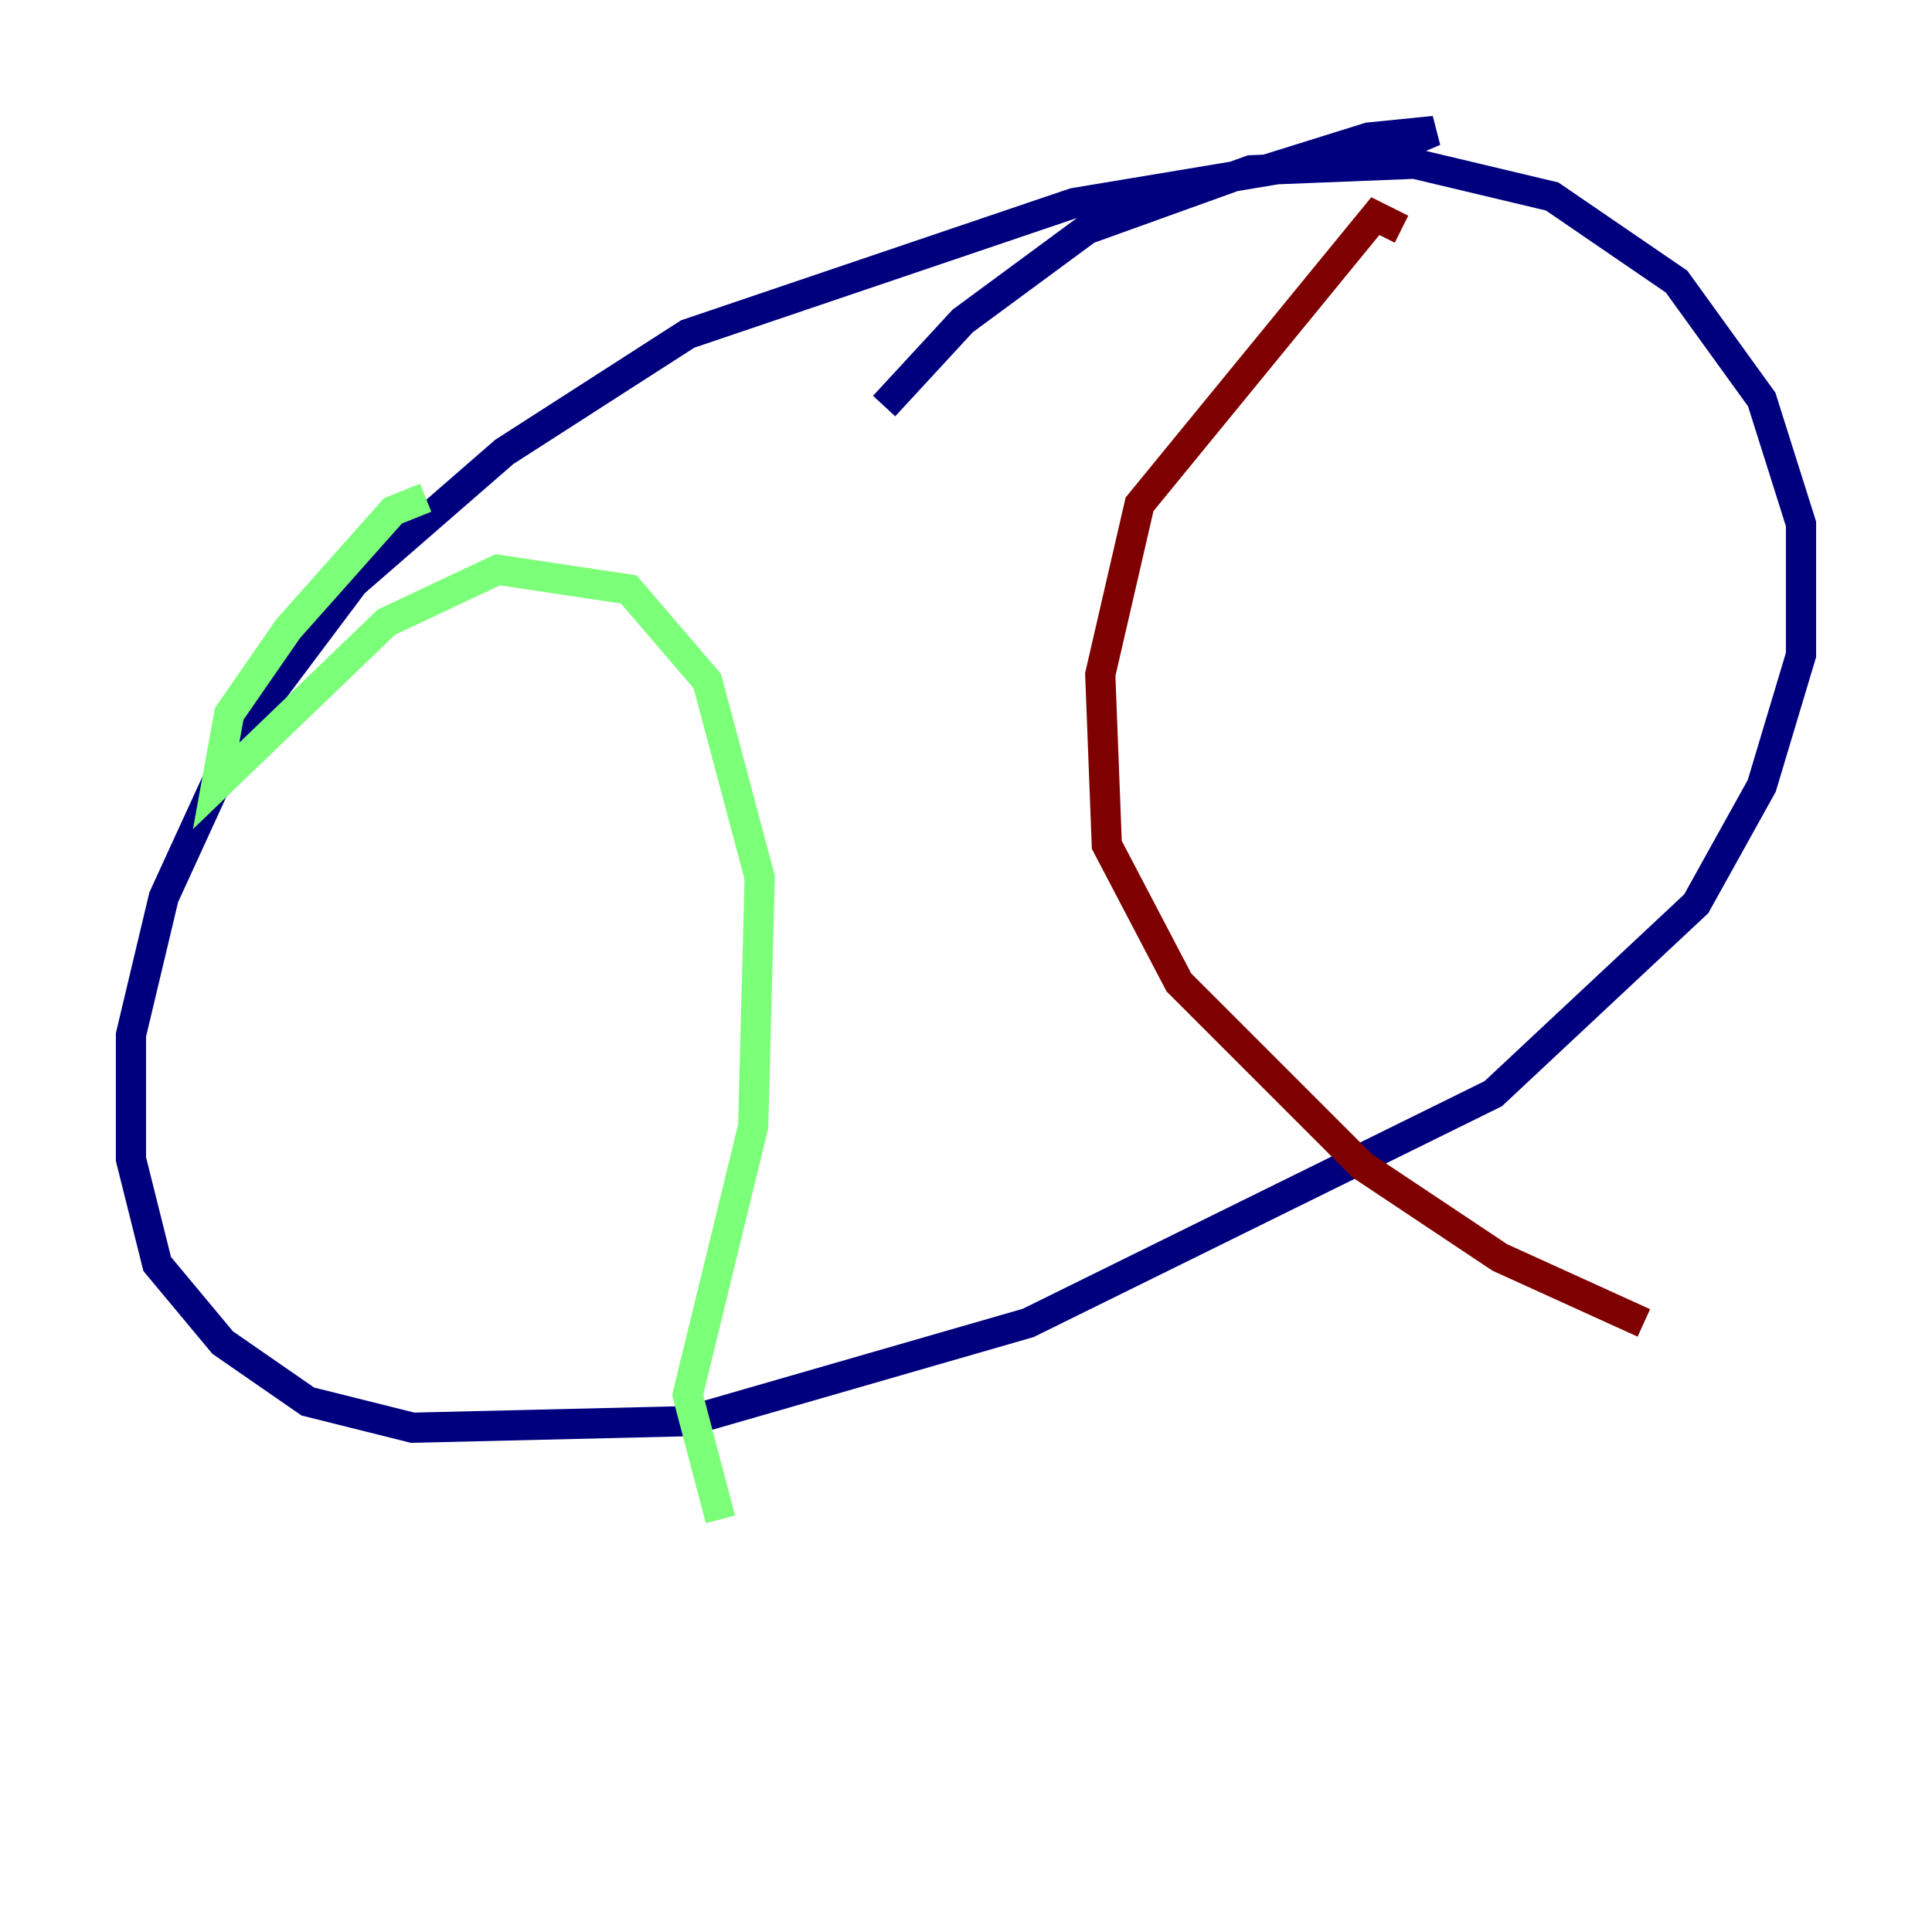 <?xml version="1.0" encoding="utf-8" ?>
<svg baseProfile="tiny" height="128" version="1.2" viewBox="0,0,128,128" width="128" xmlns="http://www.w3.org/2000/svg" xmlns:ev="http://www.w3.org/2001/xml-events" xmlns:xlink="http://www.w3.org/1999/xlink"><defs /><polyline fill="none" points="83.742,11.281 90.685,9.112 95.024,8.678 91.986,9.98 71.159,13.451 45.559,22.129 33.41,29.939 23.43,38.617 15.62,49.031 10.848,59.444 8.678,68.556 8.678,76.8 10.414,83.742 14.752,88.949 20.393,92.854 27.336,94.59 45.559,94.156 68.122,87.647 98.929,72.461 112.38,59.878 116.719,52.068 119.322,43.39 119.322,34.712 116.719,26.468 111.078,18.658 102.834,13.017 93.722,10.848 82.875,11.281 72.027,15.186 63.783,21.261 58.576,26.902" stroke="#00007f" stroke-width="2" /><polyline fill="none" points="28.203,32.976 26.034,33.844 19.091,41.654 15.186,47.295 14.319,52.068 25.6,41.22 32.976,37.749 41.654,39.051 46.861,45.125 50.332,58.142 49.898,74.63 45.559,92.42 47.729,100.664" stroke="#7cff79" stroke-width="2" /><polyline fill="none" points="92.854,15.186 91.119,14.319 75.498,33.41 72.895,44.691 73.329,55.973 78.102,65.085 90.251,77.234 99.363,83.308 108.909,87.647" stroke="#7f0000" stroke-width="2" /></svg>